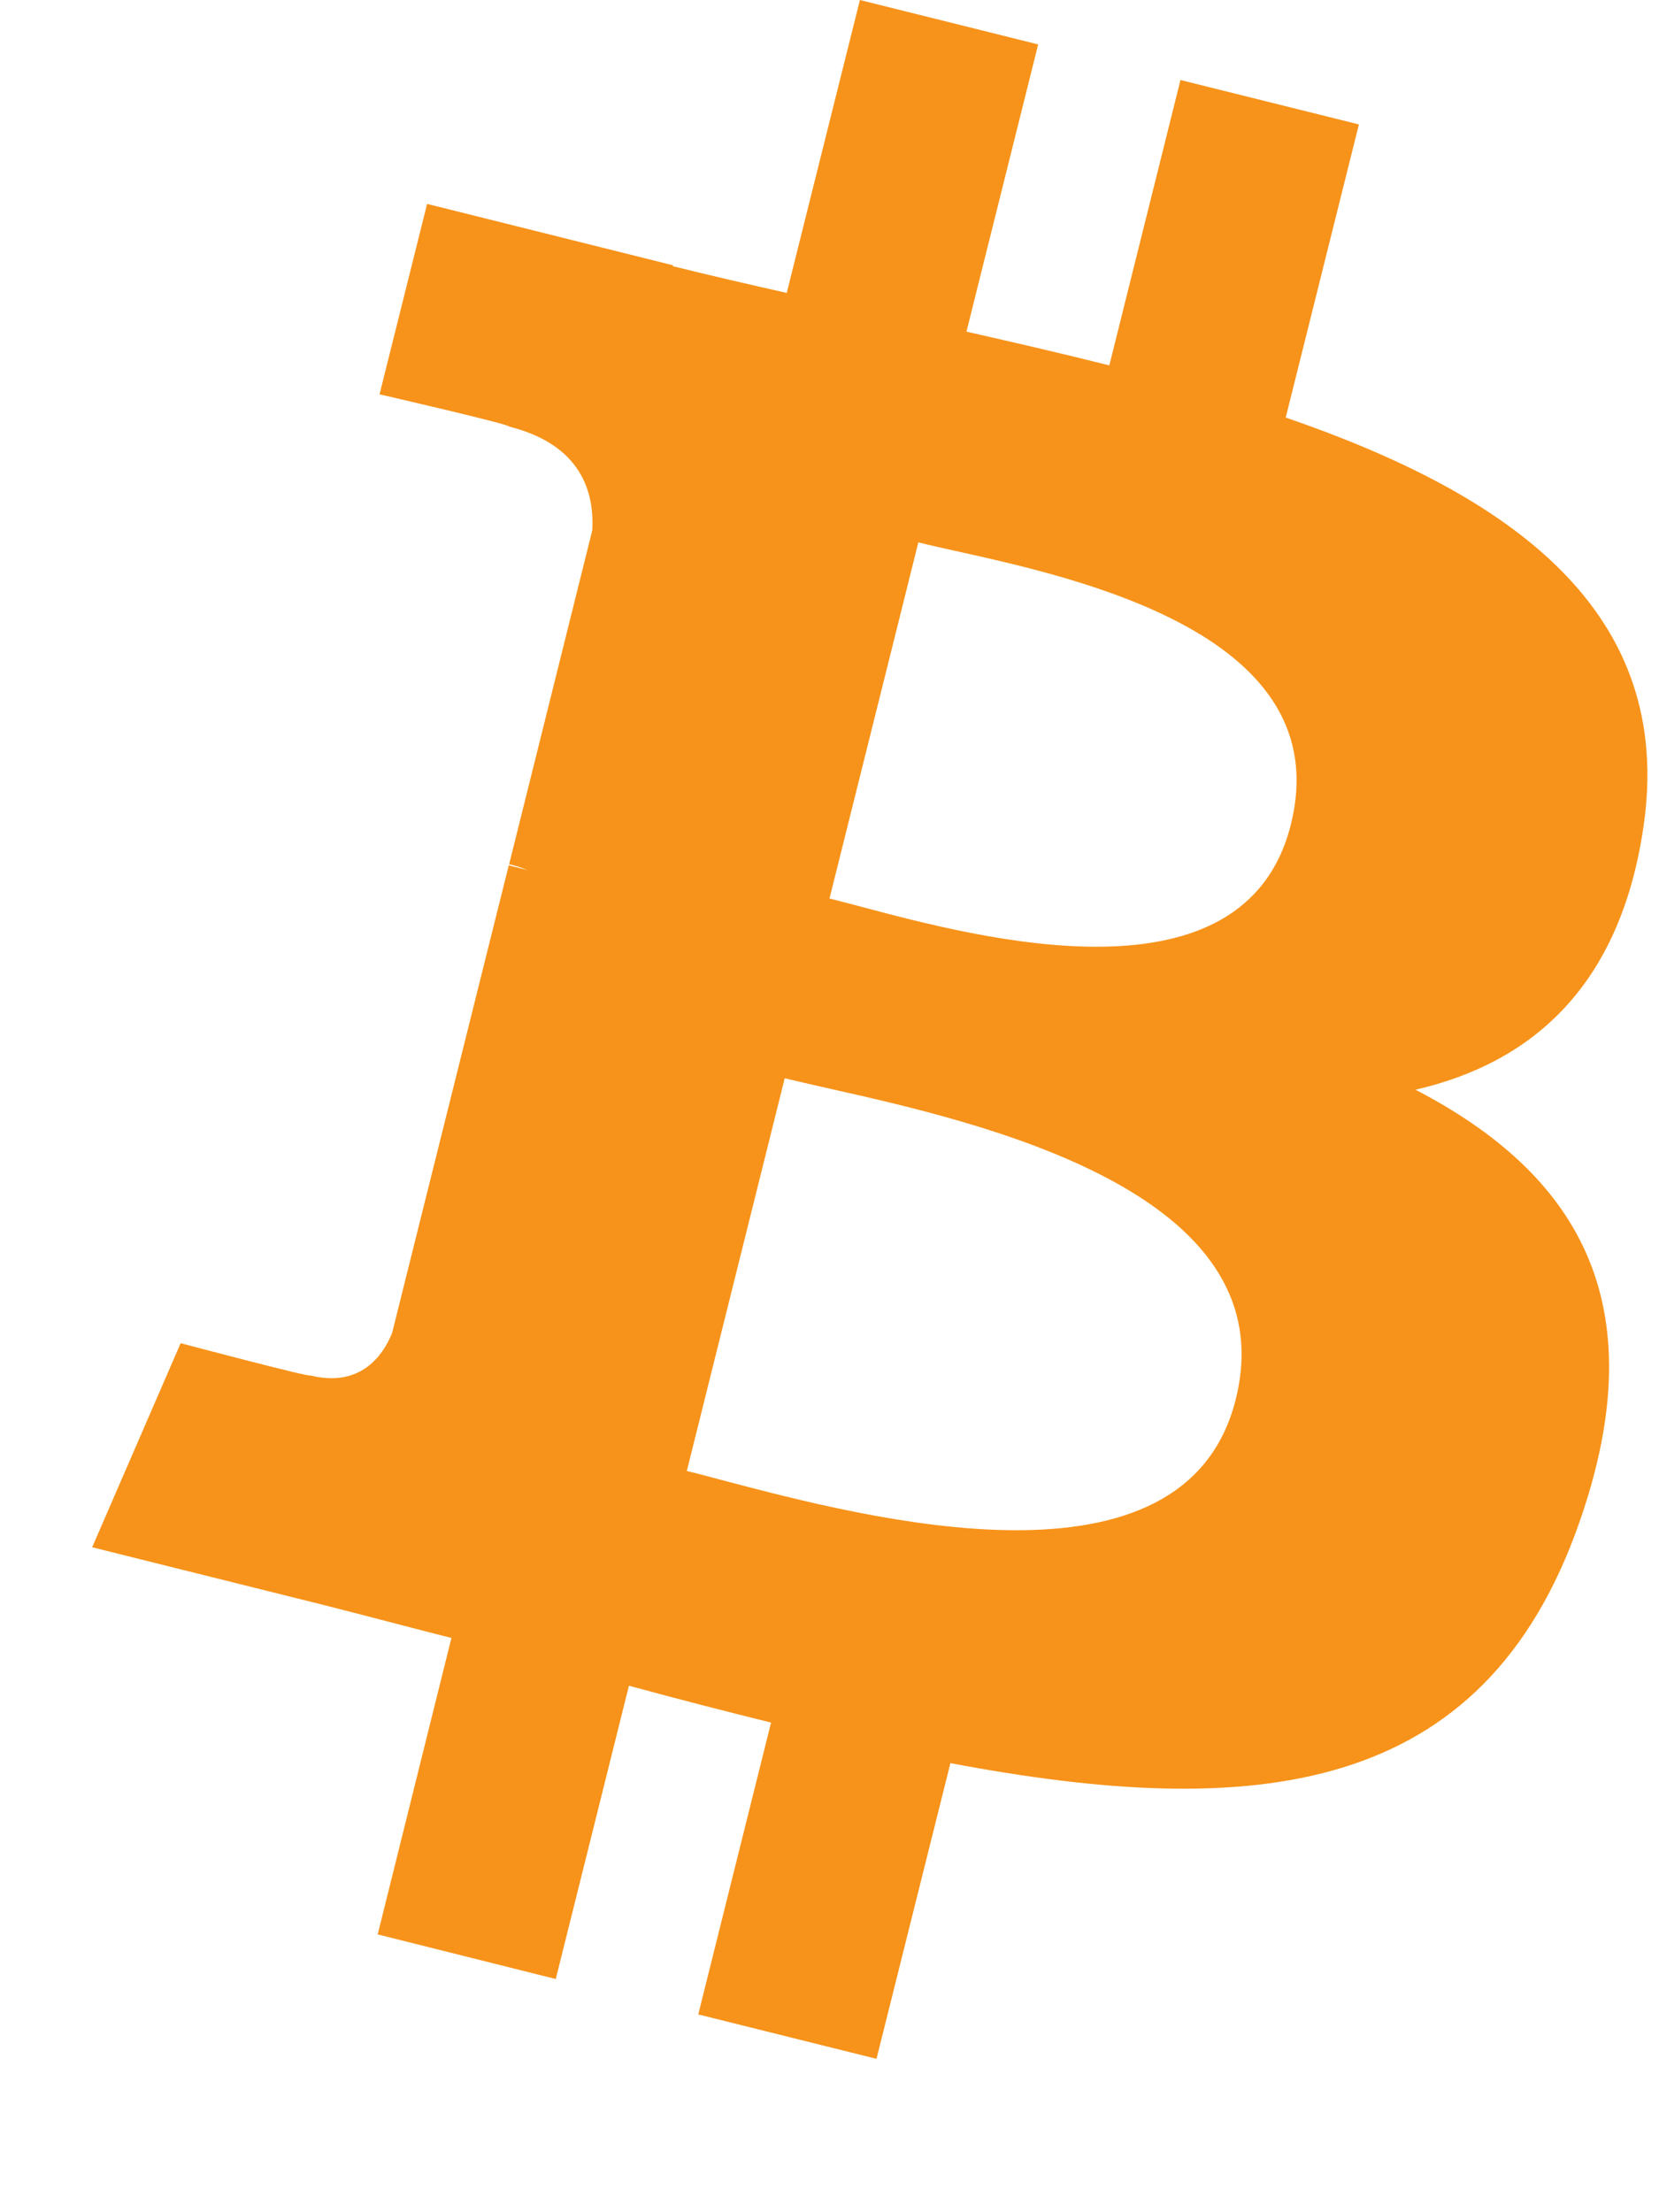 <svg width="9" height="12" viewBox="0 0 9 12" fill="none" xmlns="http://www.w3.org/2000/svg">
<path fill-rule="evenodd" clip-rule="evenodd" d="M8.915 4.49C9.091 3.316 8.197 2.685 6.975 2.265L7.372 0.675L6.404 0.434L6.018 1.982C5.764 1.918 5.503 1.858 5.243 1.799L5.632 0.241L4.665 0L4.268 1.589C4.057 1.541 3.851 1.494 3.65 1.444L3.651 1.439L2.317 1.106L2.059 2.139C2.059 2.139 2.777 2.304 2.762 2.314C3.154 2.412 3.225 2.671 3.213 2.877L2.762 4.688C2.789 4.694 2.824 4.704 2.862 4.72L2.76 4.694L2.127 7.231C2.079 7.35 1.958 7.529 1.684 7.461C1.693 7.475 0.98 7.286 0.98 7.286L0.5 8.393L1.759 8.707C1.902 8.743 2.042 8.78 2.181 8.816C2.271 8.839 2.36 8.863 2.449 8.885L2.049 10.493L3.015 10.735L3.412 9.144C3.676 9.216 3.932 9.282 4.183 9.344L3.788 10.927L4.755 11.168L5.156 9.564C6.806 9.876 8.047 9.75 8.568 8.258C8.989 7.056 8.548 6.363 7.679 5.911C8.312 5.765 8.788 5.349 8.915 4.49H8.915ZM6.704 7.59C6.429 8.693 4.703 8.236 3.914 8.028C3.843 8.009 3.78 7.992 3.726 7.979L4.257 5.849C4.323 5.865 4.404 5.883 4.495 5.904L4.495 5.904C5.311 6.087 6.985 6.463 6.704 7.59H6.704ZM4.659 4.915C5.318 5.091 6.753 5.474 7.003 4.472C7.259 3.447 5.863 3.139 5.181 2.988C5.105 2.971 5.037 2.956 4.982 2.942L4.5 4.874C4.546 4.885 4.599 4.9 4.659 4.915Z" fill="#F7931A"/>
</svg>
